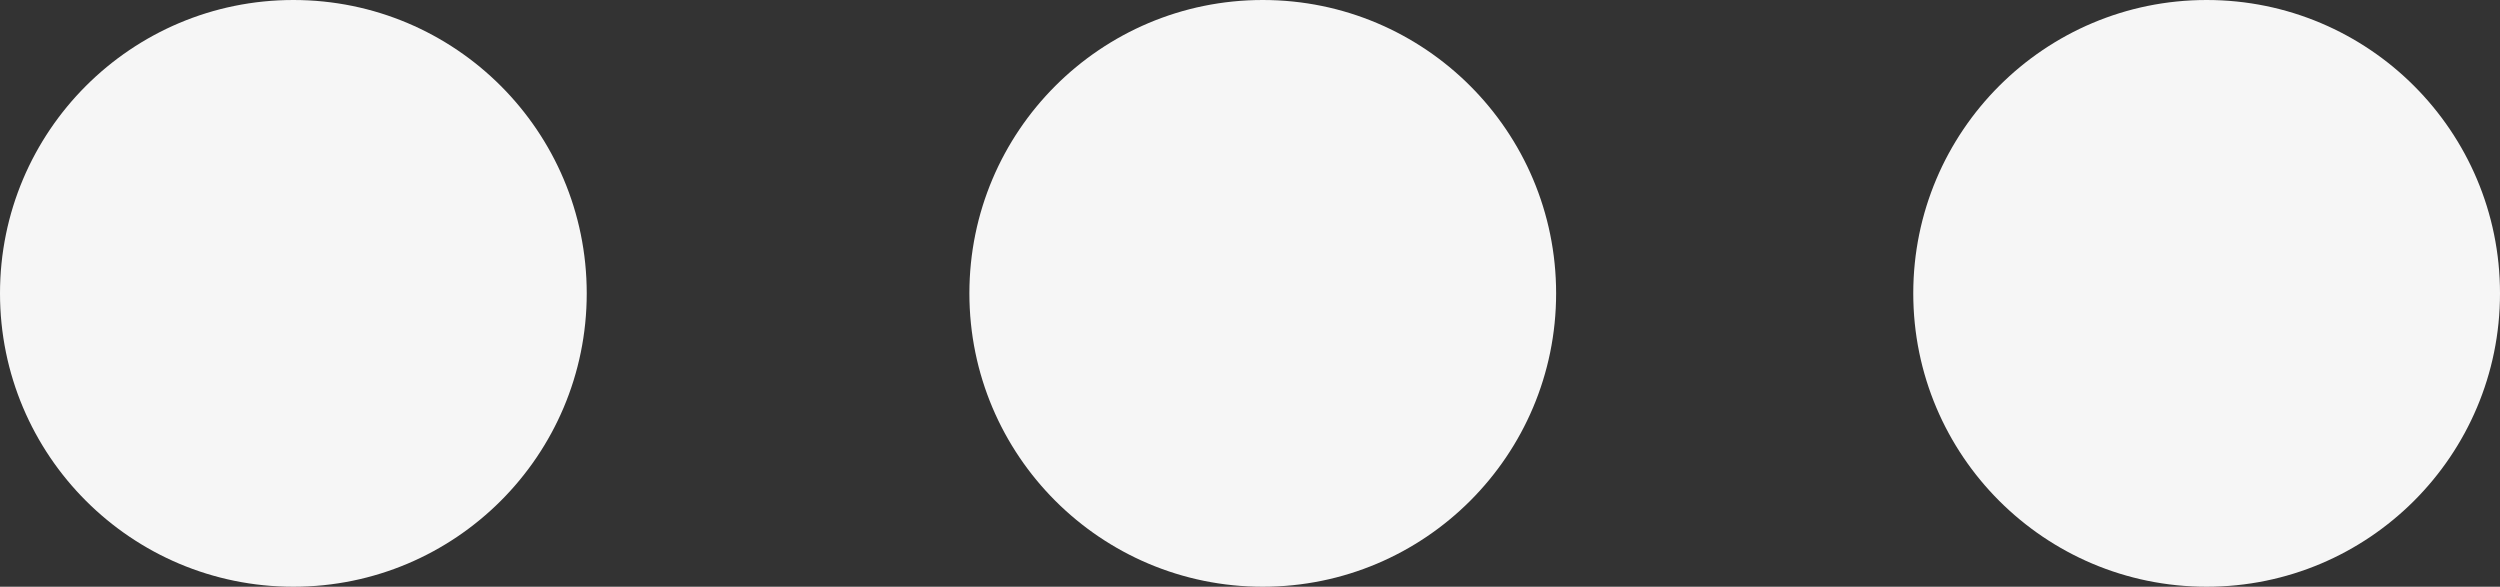 <?xml version="1.0" encoding="UTF-8"?>
<svg width="98px" height="23px" viewBox="0 0 98 23" version="1.1" xmlns="http://www.w3.org/2000/svg" xmlns:xlink="http://www.w3.org/1999/xlink">
    <rect x="0" y="0" width="98" height="23" fill="#333333" stroke="none"/>
    <!-- Generator: Sketch 59.1 (86144) - https://sketch.com -->
    <title>更多</title>
    <desc>Created with Sketch.</desc>
    <g id="页面-1" stroke="none" stroke-width="1" fill="none" fill-rule="evenodd">
        <g id="1" transform="translate(-849, -2153)" fill="#F6F6F6">
            <g id="更多" transform="translate(849, 2153)">
                <circle id="椭圆形" cx="11.5" cy="11.5" r="11.5"></circle>
                <circle id="椭圆形备份-3" cx="49.5" cy="11.5" r="11.5"></circle>
                <circle id="椭圆形备份-2" cx="86.5" cy="11.5" r="11.5"></circle>
            </g>
        </g>
    </g>
</svg>